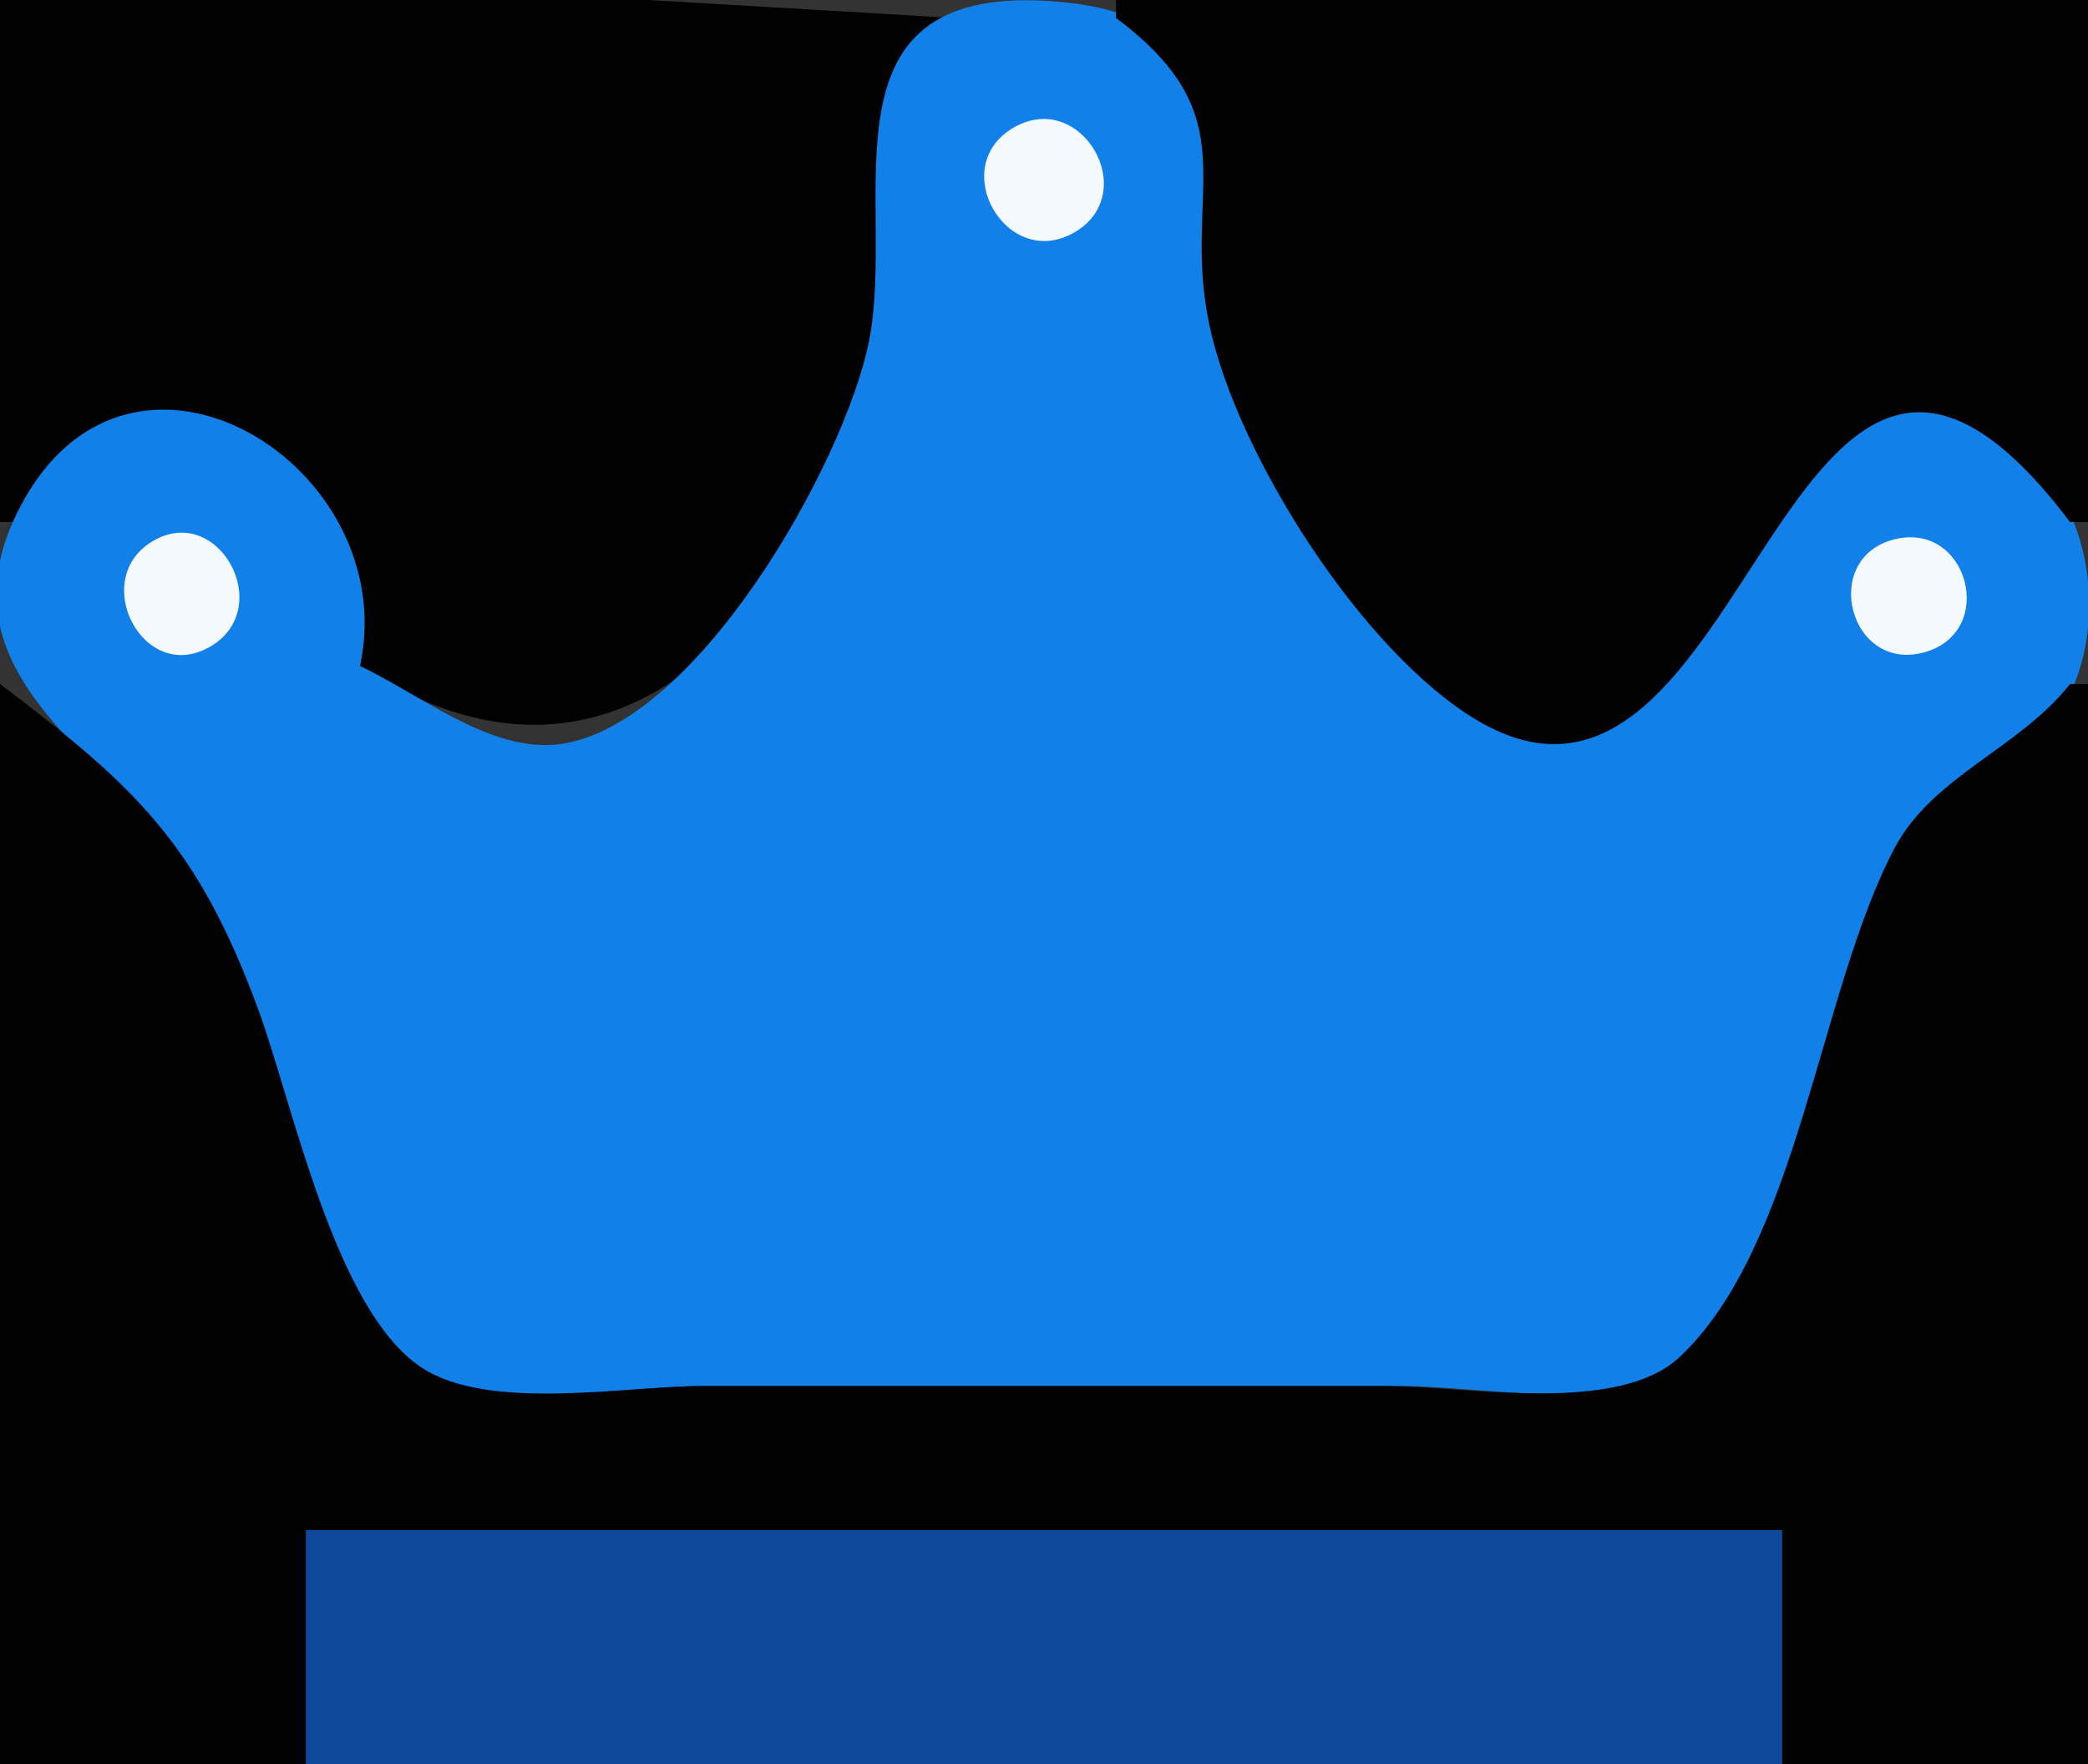 <?xml version="1.0" standalone="yes"?>
<svg xmlns="http://www.w3.org/2000/svg" width="116" height="98">
<rect width="100%" height="100%" fill="#333333" stroke="none"/>
<path style="fill:#010101; stroke:none;" d="M0 0L0 29L1 29C8.552 18.865 21.724 24.611 20 37C33.975 46.207 44.609 34.489 48.348 20C50.406 12.025 45.618 7.664 53 1L36 0L0 0z"/>
<path style="fill:#1181e9; stroke:none;" d="M20 37C22.406 25.895 7.342 16.487 1.179 28.044C-4.445 38.59 8.718 42.921 11.999 51.001C14.608 57.423 17.026 71.764 22.699 75.972C26.263 78.616 34.757 77 39 77L78 77C82.038 77 89.897 78.497 93.301 75.972C100.293 70.786 101.38 54.603 105.708 47.133C108.063 43.069 113.425 42.483 115.258 37.957C116.865 33.987 116.092 28.355 112.772 25.514C95.551 10.778 96.085 53.943 79.174 36.895C74.479 32.162 69.442 24.635 67.561 18.17C65.507 11.109 70.772 1.229 59 0.113C44.953 -1.218 49.874 11.123 48.269 19C46.877 25.833 38.607 40.459 31 41.353C27.212 41.798 23.272 38.527 20 37z"/>
<path style="fill:#010101; stroke:none;" d="M62 0L62 1C69.529 6.611 65.612 10.505 67.175 18C68.686 25.241 75.678 36.199 82.015 39.987C97.371 49.166 99.046 7.872 115 29L116 29L116 0L62 0z"/>
<path style="fill:#63adf1; stroke:none;" d="M55 6L54 8L55 6z"/>
<path style="fill:#f4f9fe; stroke:none;" d="M56.318 7.086C52.56 9.256 55.924 15.083 59.682 12.914C63.44 10.744 60.076 4.917 56.318 7.086z"/>
<path style="fill:#63adf1; stroke:none;" d="M60 6L61 7L60 6M61 7L62 8L61 7M54 12L55 13L54 12M61 12L62 13L61 12M55 13L56 14L55 13M60 13L61 14L60 13z"/>
<path style="fill:#f4f9fe; stroke:none;" d="M8.444 30.086C4.932 32.221 7.988 38.092 11.693 35.914C15.356 33.76 12.109 27.86 8.444 30.086z"/>
<path style="fill:#63adf1; stroke:none;" d="M12 29L13 30L12 29M104 29L105 30L104 29z"/>
<path style="fill:#f4f9fe; stroke:none;" d="M105.21 29.971C101.118 31.034 102.741 37.35 106.87 36.248C111.008 35.144 109.343 28.897 105.21 29.971z"/>
<path style="fill:#63adf1; stroke:none;" d="M107 29L108 30L107 29M13 30L14 31L13 30M6 31L7 32L6 31M102 31L103 32L102 31M14.333 32.667L14.667 33.333L14.333 32.667M6 34L7 35L6 34M13 35L14 36L13 35M102 35L103 36L102 35M109 35L110 36L109 35M12 36L13 37L12 36M103 36L104 37L103 36M108 36L109 37L108 36M105.667 37.333L106.333 37.667L105.667 37.333z"/>
<path style="fill:#010101; stroke:none;" d="M0 38L0 98L17 98L17 85L99 85L99 98L116 98L116 38L115 38C112.19 41.579 107.366 43.107 105.244 47.133C101.049 55.089 99.912 69.205 93.301 75.397C89.859 78.62 81.366 77 77 77L39 77C34.714 77 27.142 78.436 23.418 75.972C18.57 72.765 16.266 61.26 14.319 56C10.965 46.938 7.554 43.699 0 38z"/>
<path style="fill:#0f499b; stroke:none;" d="M17 85L17 98L99 98L99 85L17 85z"/>
</svg>
